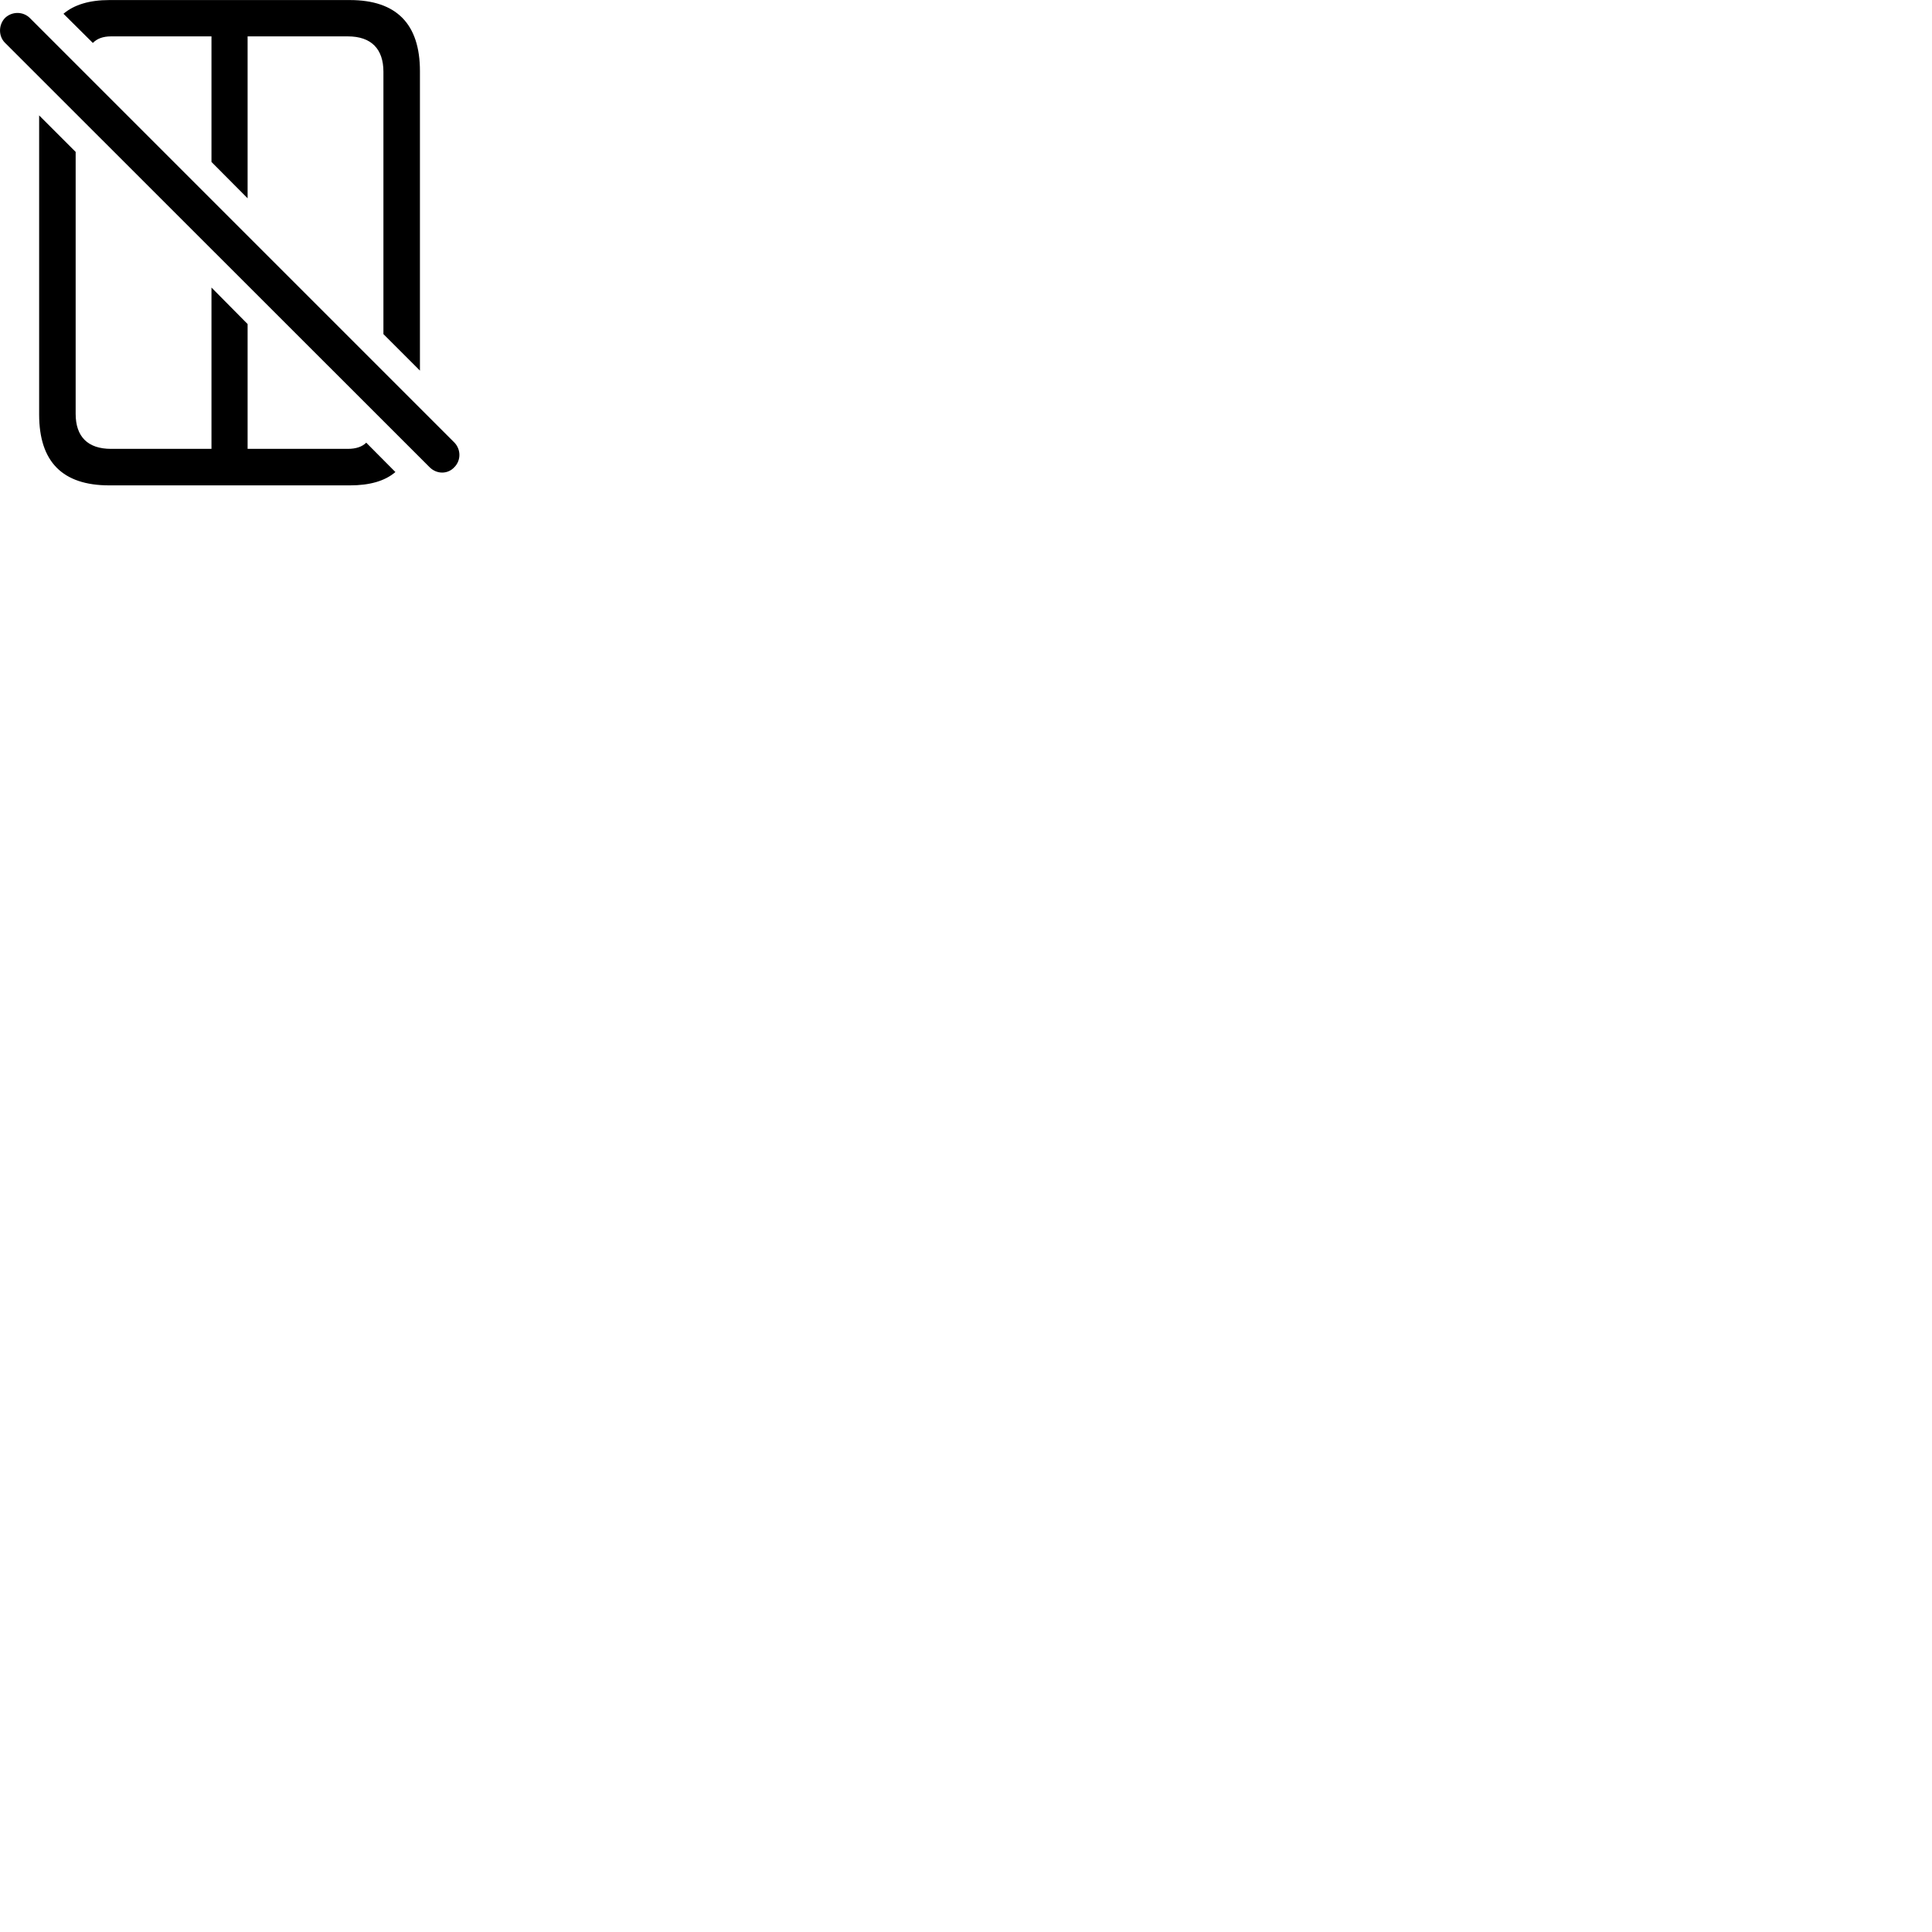 
        <svg xmlns="http://www.w3.org/2000/svg" viewBox="0 0 100 100">
            <path d="M12.816 10.263V1.883H18.006C19.226 1.883 19.846 2.543 19.846 3.713V17.293L21.736 19.183V3.683C21.736 1.243 20.526 0.003 18.106 0.003H5.656C4.636 0.003 3.836 0.243 3.286 0.713L4.806 2.223C5.016 2.003 5.326 1.883 5.746 1.883H10.946V8.383ZM22.236 24.183C22.606 24.553 23.176 24.553 23.516 24.183C23.866 23.833 23.866 23.263 23.516 22.903L1.546 0.933C1.196 0.583 0.616 0.583 0.256 0.933C-0.084 1.293 -0.084 1.873 0.256 2.213ZM5.656 25.123H18.106C19.126 25.123 19.916 24.903 20.466 24.433L18.956 22.913C18.746 23.123 18.426 23.233 18.006 23.233H12.816V16.773L10.946 14.883V23.233H5.746C4.536 23.233 3.916 22.593 3.916 21.423V7.863L2.026 5.973V21.453C2.026 23.903 3.236 25.123 5.656 25.123Z" />
        </svg>
    